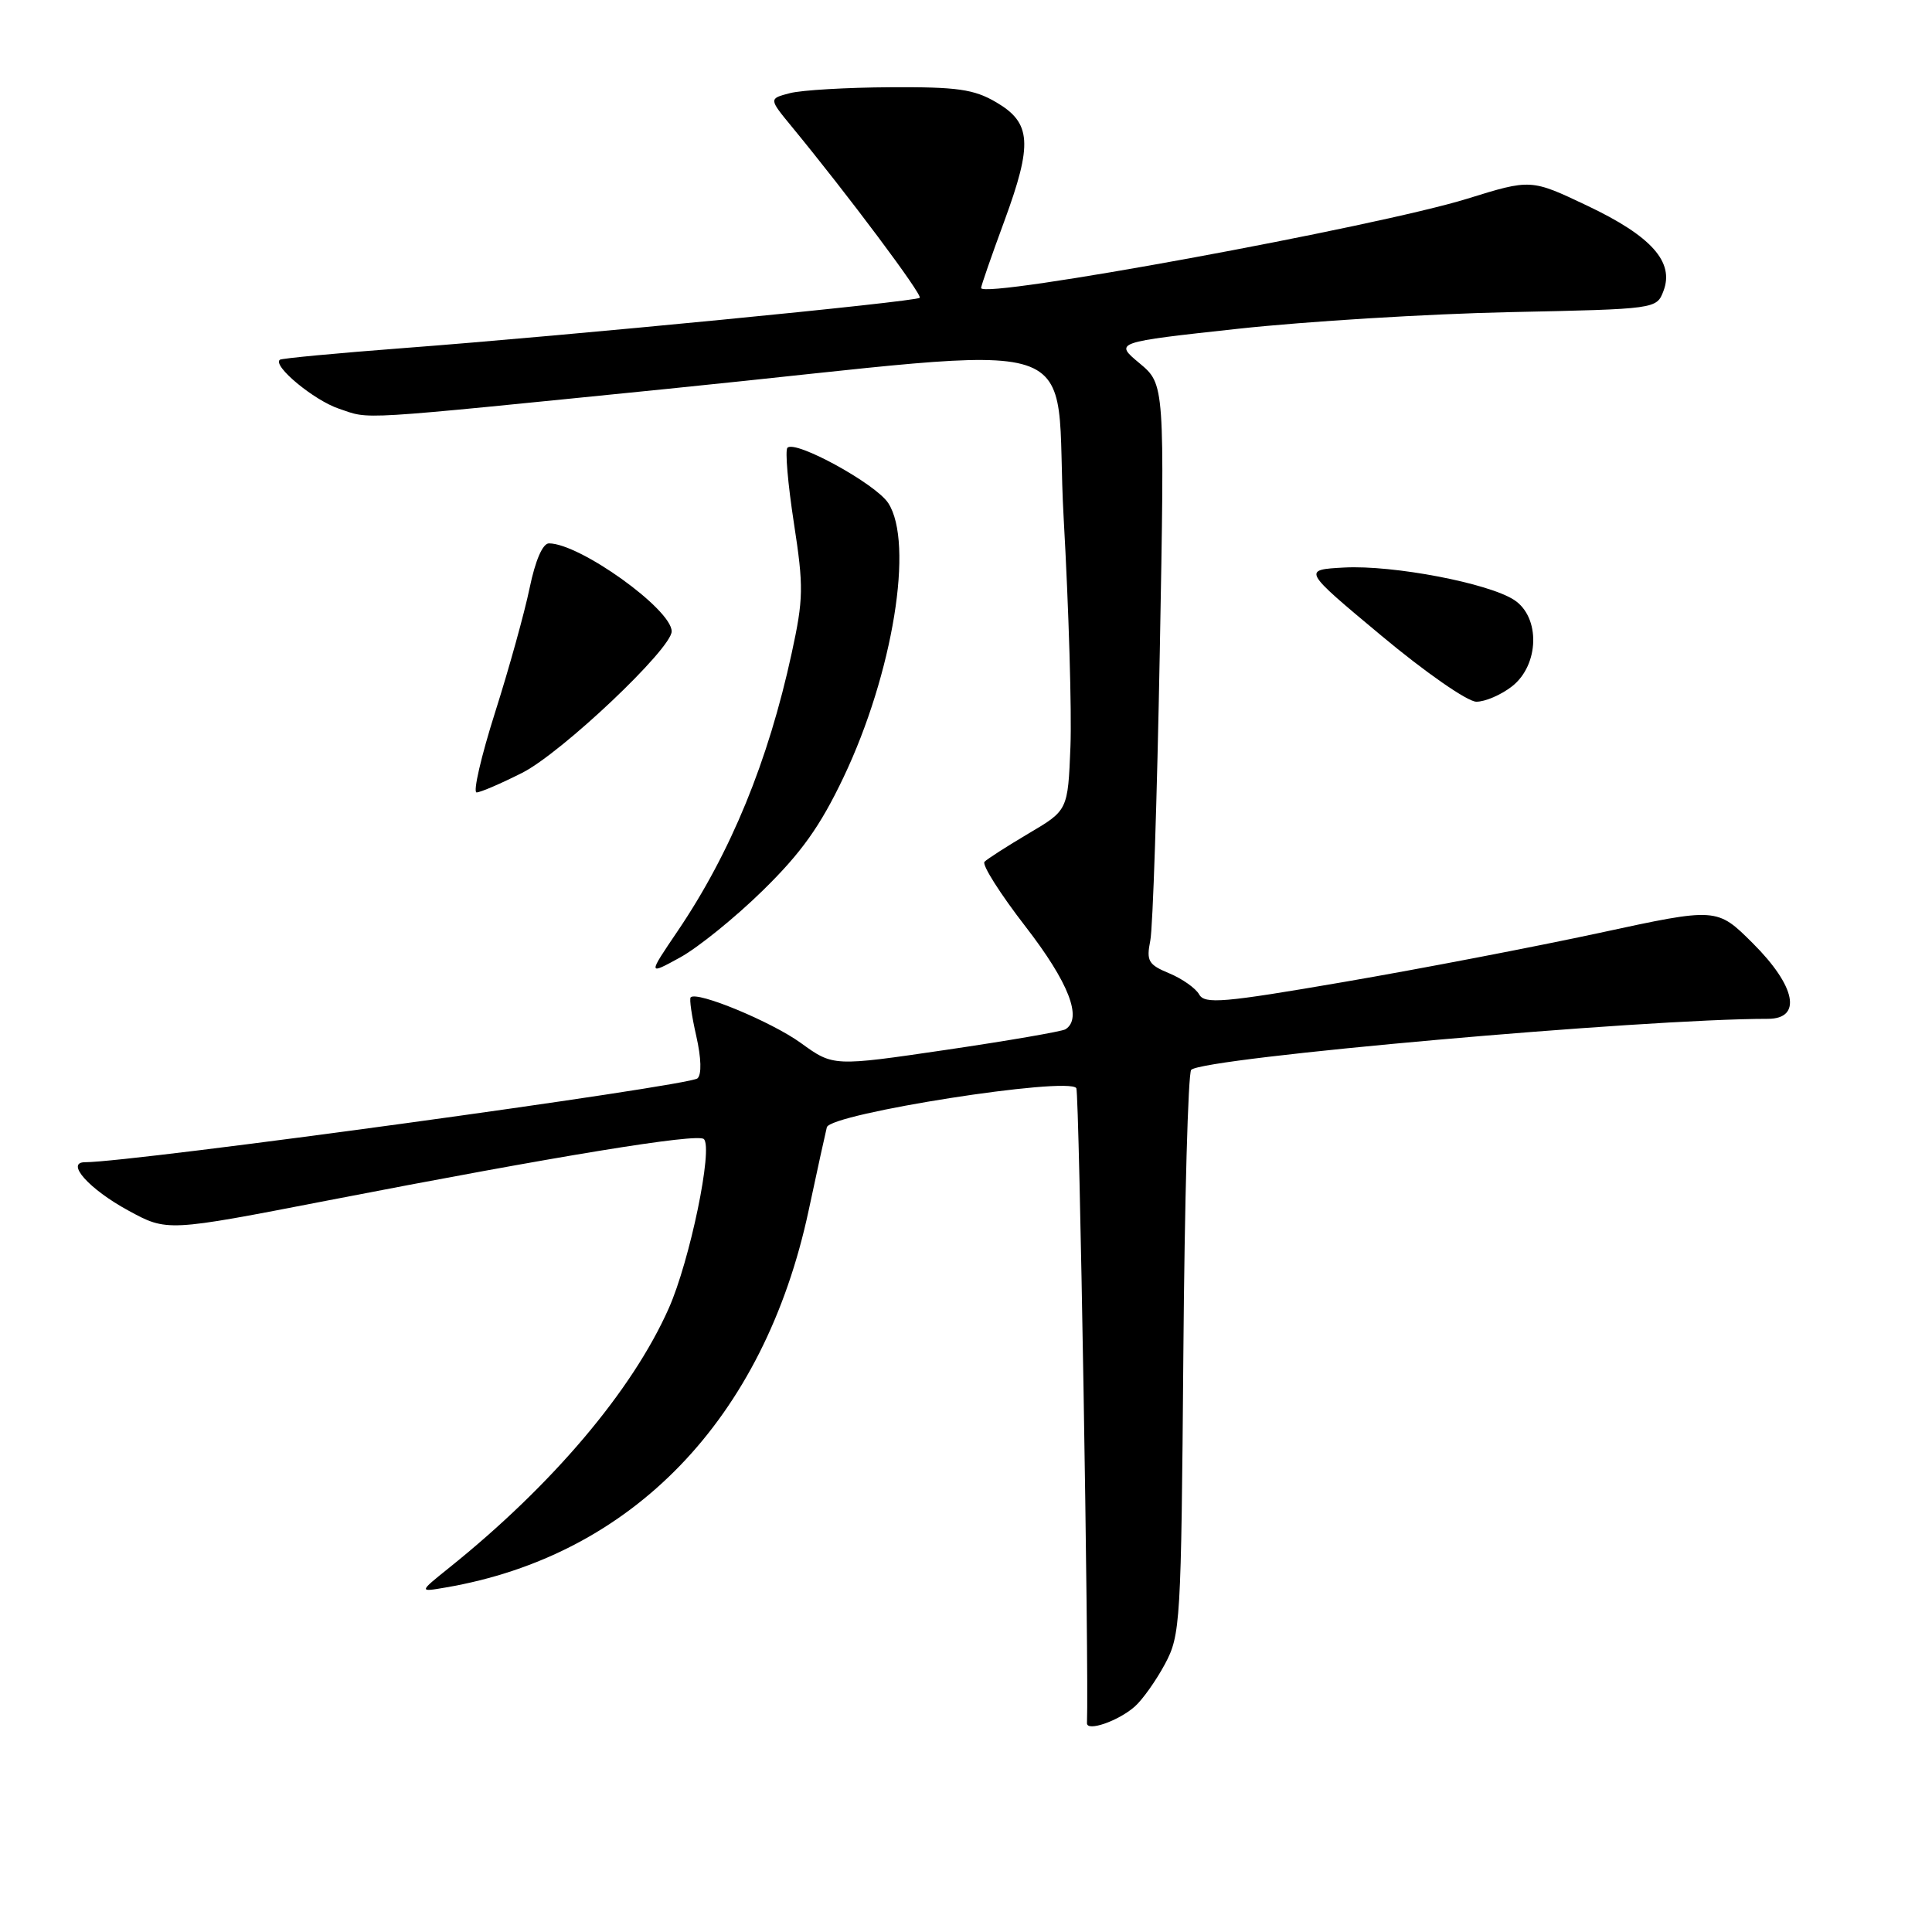<?xml version="1.0" encoding="UTF-8" standalone="no"?>
<!DOCTYPE svg PUBLIC "-//W3C//DTD SVG 1.1//EN" "http://www.w3.org/Graphics/SVG/1.1/DTD/svg11.dtd" >
<svg xmlns="http://www.w3.org/2000/svg" xmlns:xlink="http://www.w3.org/1999/xlink" version="1.1" viewBox="0 0 256 256">
 <g >
 <path fill="currentColor"
d=" M 150.36 226.13 C 151.38 225.23 153.18 222.70 154.36 220.50 C 156.42 216.65 156.51 215.12 156.80 179.50 C 156.96 159.15 157.43 142.17 157.84 141.76 C 159.44 140.16 217.71 135.00 234.25 135.00 C 238.83 135.00 237.96 130.67 232.25 124.98 C 227.50 120.25 227.50 120.25 212.00 123.60 C 203.47 125.44 188.23 128.37 178.11 130.11 C 162.06 132.87 159.62 133.08 158.89 131.76 C 158.43 130.94 156.64 129.68 154.93 128.97 C 152.16 127.82 151.88 127.34 152.42 124.63 C 152.76 122.96 153.32 105.69 153.68 86.25 C 154.33 50.92 154.33 50.92 150.99 48.13 C 147.65 45.35 147.65 45.35 164.08 43.56 C 173.11 42.58 189.28 41.59 200.00 41.36 C 219.49 40.95 219.50 40.95 220.42 38.55 C 221.88 34.72 218.82 31.29 210.35 27.27 C 202.86 23.71 202.86 23.71 194.42 26.33 C 182.44 30.04 130.00 39.68 130.00 38.16 C 130.00 37.88 131.38 33.90 133.07 29.32 C 136.85 19.04 136.67 16.28 132.00 13.55 C 129.05 11.82 126.84 11.51 118.00 11.56 C 112.22 11.59 106.23 11.94 104.68 12.34 C 101.86 13.07 101.86 13.07 104.92 16.79 C 112.35 25.82 122.26 39.07 121.87 39.46 C 121.35 39.98 75.19 44.48 53.50 46.12 C 44.70 46.79 37.31 47.48 37.08 47.67 C 36.08 48.47 41.60 53.04 44.90 54.15 C 49.20 55.59 46.33 55.76 88.50 51.52 C 146.55 45.67 139.51 43.37 140.94 68.62 C 141.62 80.66 142.02 94.29 141.84 98.93 C 141.50 107.37 141.50 107.37 136.31 110.43 C 133.46 112.12 130.82 113.81 130.45 114.19 C 130.08 114.57 132.53 118.44 135.89 122.78 C 141.63 130.20 143.48 134.97 141.17 136.39 C 140.72 136.67 133.61 137.90 125.38 139.11 C 110.41 141.31 110.41 141.31 106.13 138.21 C 102.24 135.39 92.37 131.30 91.52 132.15 C 91.32 132.34 91.66 134.65 92.26 137.28 C 92.92 140.19 92.99 142.38 92.42 142.89 C 91.29 143.91 17.61 154.00 11.27 154.00 C 8.61 154.00 11.81 157.58 17.00 160.40 C 22.14 163.20 22.14 163.20 43.32 159.09 C 73.99 153.14 92.39 150.14 93.26 150.93 C 94.52 152.07 91.41 167.08 88.61 173.37 C 83.77 184.27 73.18 196.78 59.50 207.75 C 55.50 210.96 55.50 210.96 59.00 210.36 C 83.78 206.14 101.25 188.01 107.15 160.39 C 108.31 154.95 109.40 149.99 109.56 149.37 C 110.02 147.55 141.63 142.60 142.62 144.19 C 143.01 144.83 144.30 221.34 144.03 228.32 C 143.99 229.50 148.18 228.05 150.36 226.13 Z  M 101.07 118.00 C 106.16 113.02 108.67 109.51 111.77 103.00 C 118.32 89.25 121.14 71.92 117.69 66.65 C 116.02 64.10 105.39 58.27 104.34 59.33 C 104.01 59.65 104.40 64.13 105.19 69.27 C 106.50 77.76 106.47 79.34 104.90 86.56 C 101.79 100.89 96.83 112.97 89.80 123.36 C 85.83 129.22 85.83 129.22 90.13 126.86 C 92.49 125.56 97.42 121.58 101.07 118.00 Z  M 69.20 102.40 C 74.43 99.75 89.00 85.96 89.00 83.66 C 89.00 80.73 76.82 72.00 72.74 72.00 C 71.91 72.00 70.94 74.24 70.18 77.90 C 69.51 81.15 67.45 88.58 65.60 94.40 C 63.75 100.23 62.65 105.00 63.15 105.00 C 63.65 105.00 66.37 103.83 69.20 102.40 Z  M 200.37 90.93 C 203.97 88.09 204.12 81.78 200.64 79.50 C 197.23 77.27 184.62 74.86 178.13 75.20 C 172.57 75.50 172.57 75.50 183.04 84.23 C 188.85 89.08 194.44 92.97 195.62 92.98 C 196.78 92.99 198.92 92.07 200.37 90.93 Z "/>
</g>
</svg>